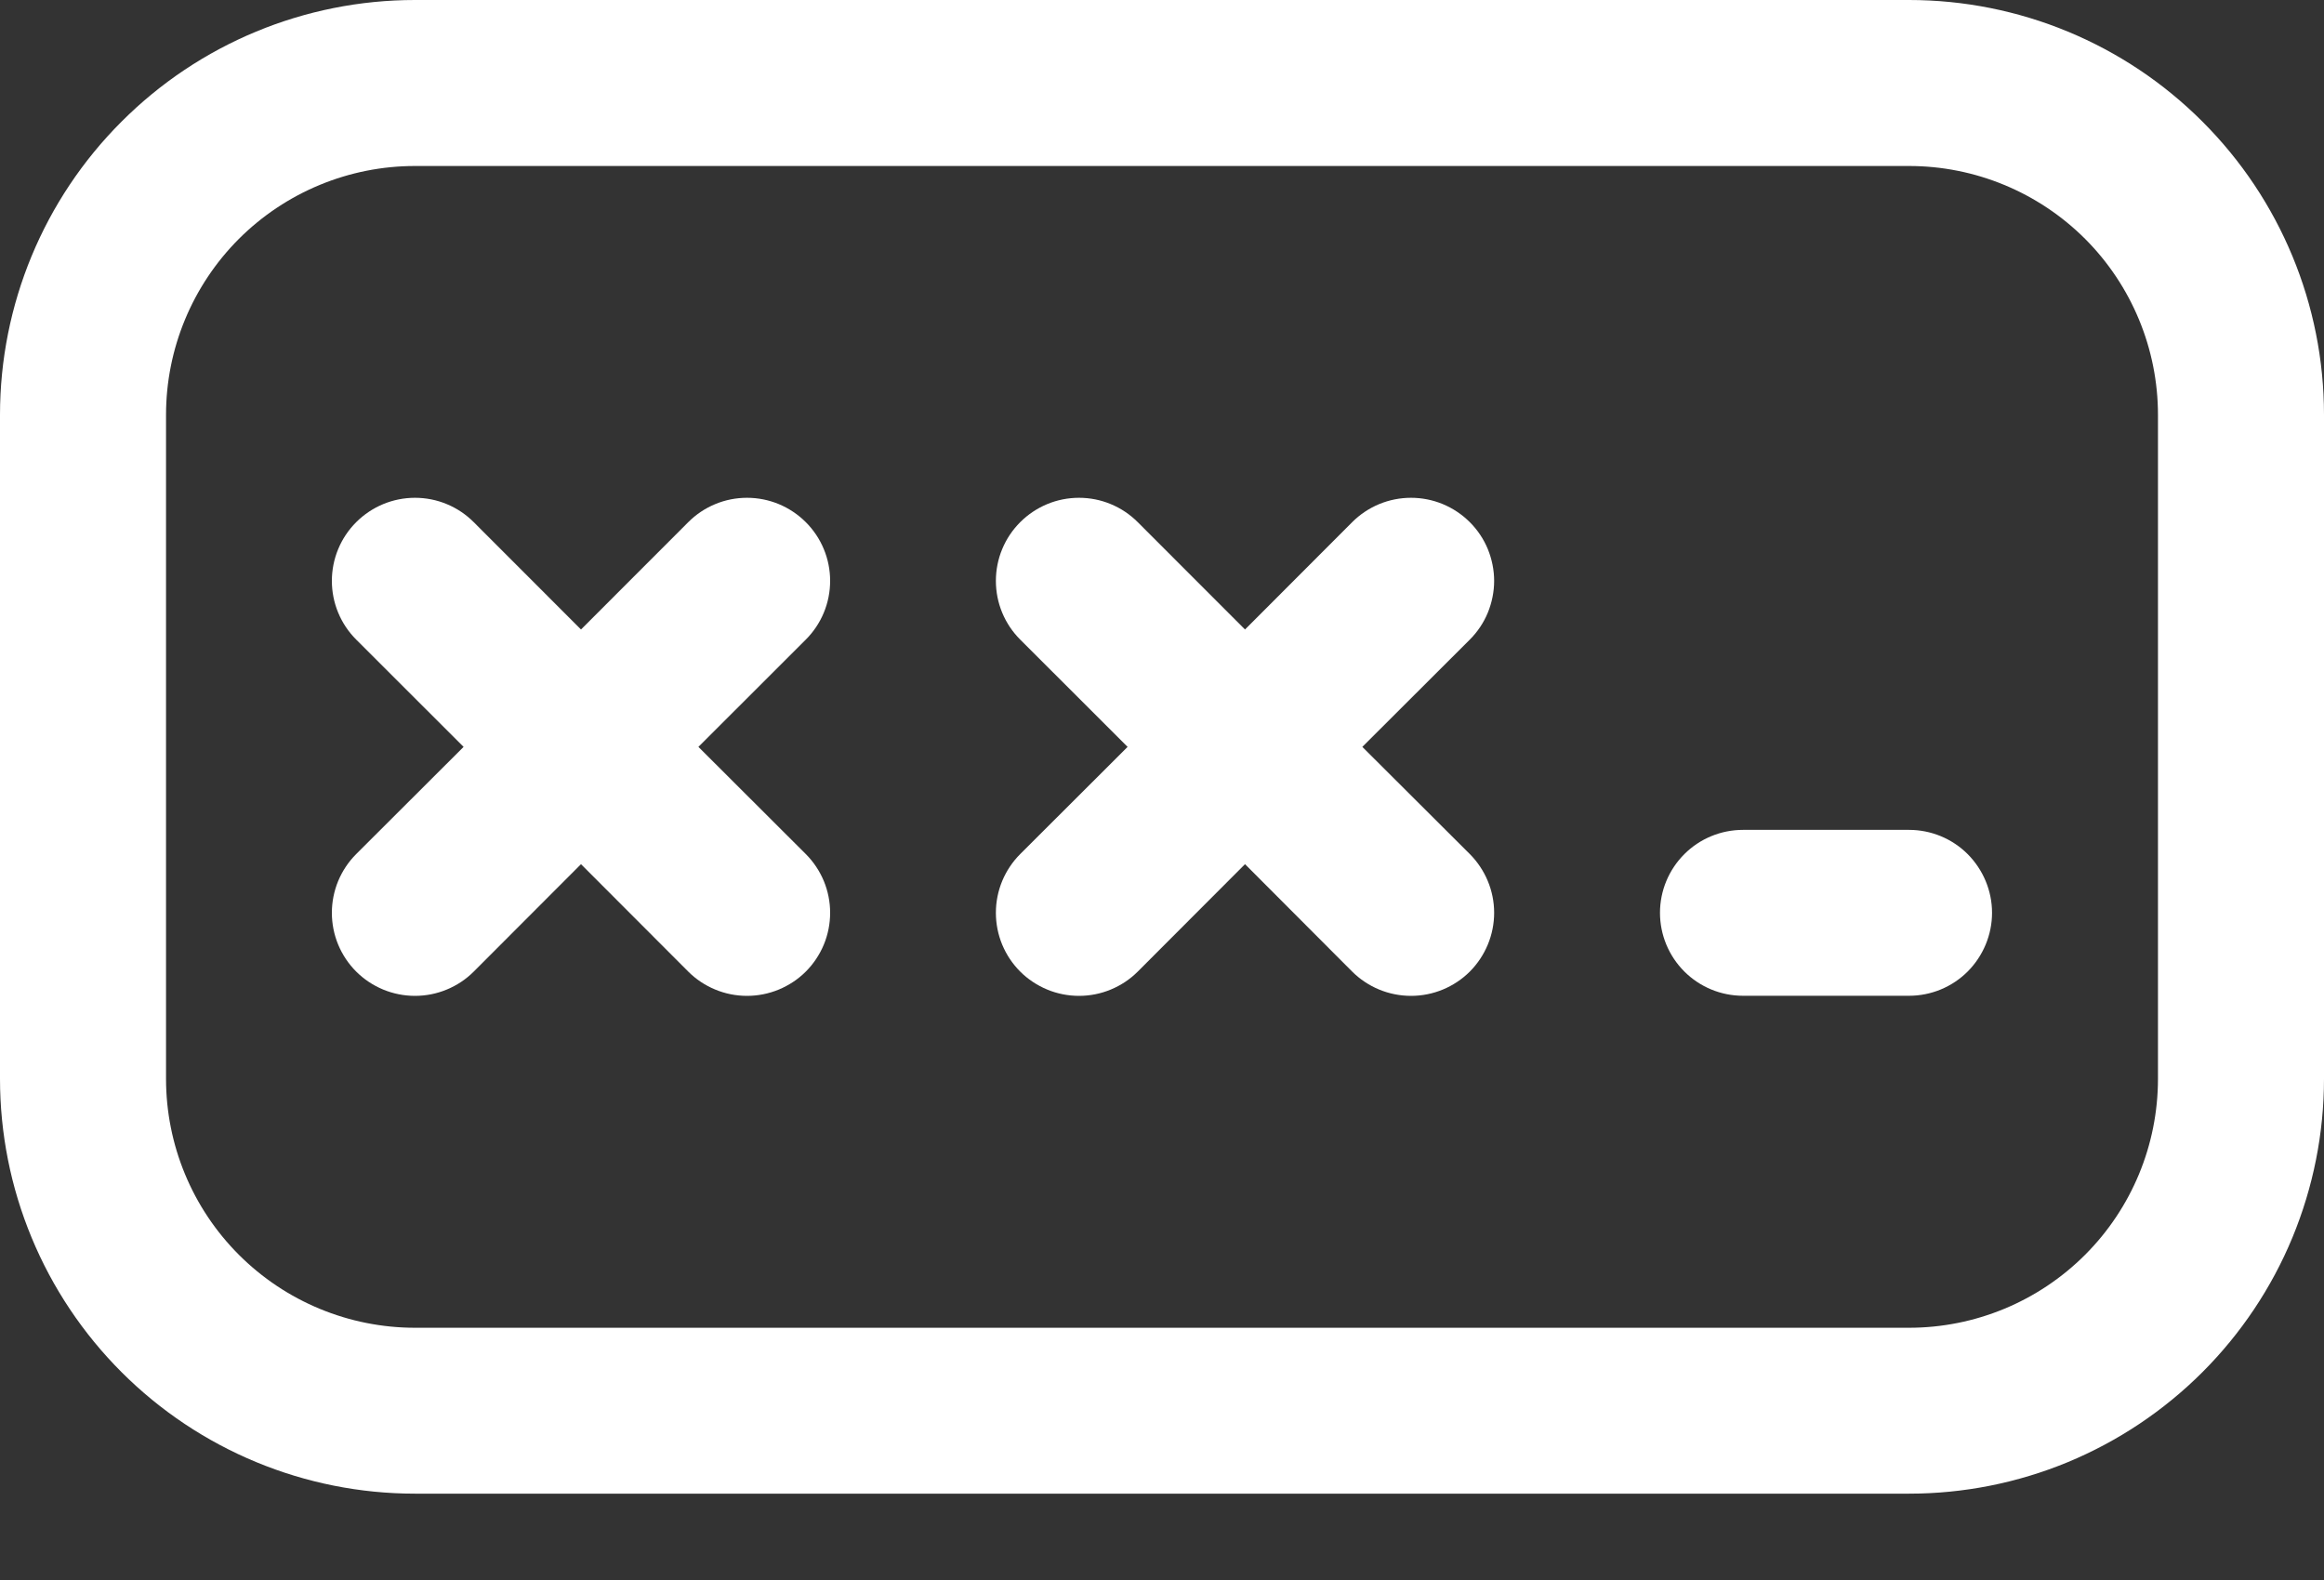 <svg xmlns="http://www.w3.org/2000/svg" width="25" height="17" fill="none" viewBox="0 0 25 17"><rect x="0" y="0" width="25" height="17" fill="#333333" stroke="none"/><path fill="#fff" d="M8.668 5.618C8.585 5.535 8.486 5.469 8.378 5.424C8.269 5.379 8.153 5.356 8.036 5.356C7.918 5.356 7.802 5.379 7.694 5.424C7.585 5.469 7.487 5.535 7.404 5.618L6.25 6.773L5.096 5.618C5.013 5.535 4.915 5.469 4.806 5.424C4.698 5.379 4.582 5.356 4.464 5.356C4.347 5.356 4.231 5.379 4.122 5.424C4.014 5.469 3.915 5.535 3.832 5.618C3.749 5.701 3.683 5.799 3.638 5.908C3.593 6.016 3.57 6.133 3.57 6.25C3.57 6.367 3.593 6.484 3.638 6.592C3.683 6.701 3.749 6.799 3.832 6.882L4.987 8.036L3.832 9.189C3.749 9.272 3.683 9.371 3.638 9.479C3.593 9.588 3.57 9.704 3.57 9.821C3.57 9.939 3.593 10.055 3.638 10.164C3.683 10.272 3.749 10.371 3.832 10.454C4 10.621 4.227 10.715 4.464 10.715C4.582 10.715 4.698 10.692 4.806 10.647C4.915 10.602 5.013 10.537 5.096 10.454L6.25 9.298L7.404 10.454C7.487 10.537 7.585 10.602 7.694 10.647C7.802 10.692 7.918 10.715 8.036 10.715C8.153 10.715 8.269 10.692 8.378 10.647C8.486 10.602 8.585 10.537 8.668 10.454C8.751 10.371 8.817 10.272 8.862 10.164C8.907 10.055 8.93 9.939 8.93 9.821C8.93 9.704 8.907 9.588 8.862 9.479C8.817 9.371 8.751 9.272 8.668 9.189L7.513 8.036L8.668 6.882C8.751 6.799 8.817 6.701 8.862 6.592C8.907 6.484 8.93 6.367 8.93 6.25C8.93 6.133 8.907 6.016 8.862 5.908C8.817 5.799 8.751 5.701 8.668 5.618ZM14.546 5.618C14.629 5.535 14.728 5.469 14.836 5.424C14.945 5.379 15.061 5.356 15.179 5.356C15.296 5.356 15.412 5.379 15.521 5.424C15.629 5.469 15.728 5.535 15.811 5.618C15.894 5.701 15.96 5.799 16.005 5.908C16.049 6.016 16.073 6.133 16.073 6.25C16.073 6.367 16.049 6.484 16.005 6.592C15.96 6.701 15.894 6.799 15.811 6.882L14.655 8.036L15.811 9.189C15.978 9.357 16.073 9.584 16.073 9.821C16.073 10.059 15.978 10.286 15.811 10.454C15.643 10.621 15.416 10.715 15.179 10.715C14.941 10.715 14.714 10.621 14.546 10.454L13.393 9.298L12.239 10.454C12.156 10.537 12.058 10.602 11.949 10.647C11.841 10.692 11.725 10.715 11.607 10.715C11.49 10.715 11.373 10.692 11.265 10.647C11.157 10.602 11.058 10.537 10.975 10.454C10.892 10.371 10.826 10.272 10.781 10.164C10.736 10.055 10.713 9.939 10.713 9.821C10.713 9.704 10.736 9.588 10.781 9.479C10.826 9.371 10.892 9.272 10.975 9.189L12.13 8.036L10.975 6.882C10.892 6.799 10.826 6.701 10.781 6.592C10.736 6.484 10.713 6.367 10.713 6.25C10.713 6.133 10.736 6.016 10.781 5.908C10.826 5.799 10.892 5.701 10.975 5.618C11.058 5.535 11.157 5.469 11.265 5.424C11.373 5.379 11.49 5.356 11.607 5.356C11.725 5.356 11.841 5.379 11.949 5.424C12.058 5.469 12.156 5.535 12.239 5.618L13.393 6.773L14.546 5.618V5.618ZM18.75 8.929C18.513 8.929 18.286 9.023 18.119 9.19C17.951 9.358 17.857 9.585 17.857 9.821C17.857 10.058 17.951 10.285 18.119 10.453C18.286 10.62 18.513 10.714 18.75 10.714H20.536C20.773 10.714 21 10.62 21.167 10.453C21.334 10.285 21.429 10.058 21.429 9.821C21.429 9.585 21.334 9.358 21.167 9.19C21 9.023 20.773 8.929 20.536 8.929H18.75ZM4.464 0C3.28 0 2.145 0.47 1.308 1.308C0.47 2.145 0 3.28 0 4.464V11.607C0 12.193 0.115 12.774 0.34 13.316C0.564 13.857 0.893 14.349 1.308 14.764C2.145 15.601 3.28 16.071 4.464 16.071H20.536C21.122 16.071 21.703 15.956 22.244 15.732C22.786 15.507 23.278 15.178 23.692 14.764C24.107 14.349 24.436 13.857 24.66 13.316C24.884 12.774 25 12.193 25 11.607V4.464C25 3.28 24.53 2.145 23.692 1.308C22.855 0.47 21.72 0 20.536 0H4.464ZM1.786 4.464C1.786 3.754 2.068 3.073 2.57 2.57C3.073 2.068 3.754 1.786 4.464 1.786H20.536C21.246 1.786 21.927 2.068 22.43 2.57C22.932 3.073 23.214 3.754 23.214 4.464V11.607C23.214 12.318 22.932 12.999 22.43 13.501C21.927 14.004 21.246 14.286 20.536 14.286H4.464C3.754 14.286 3.073 14.004 2.57 13.501C2.068 12.999 1.786 12.318 1.786 11.607V4.464Z"/></svg>
